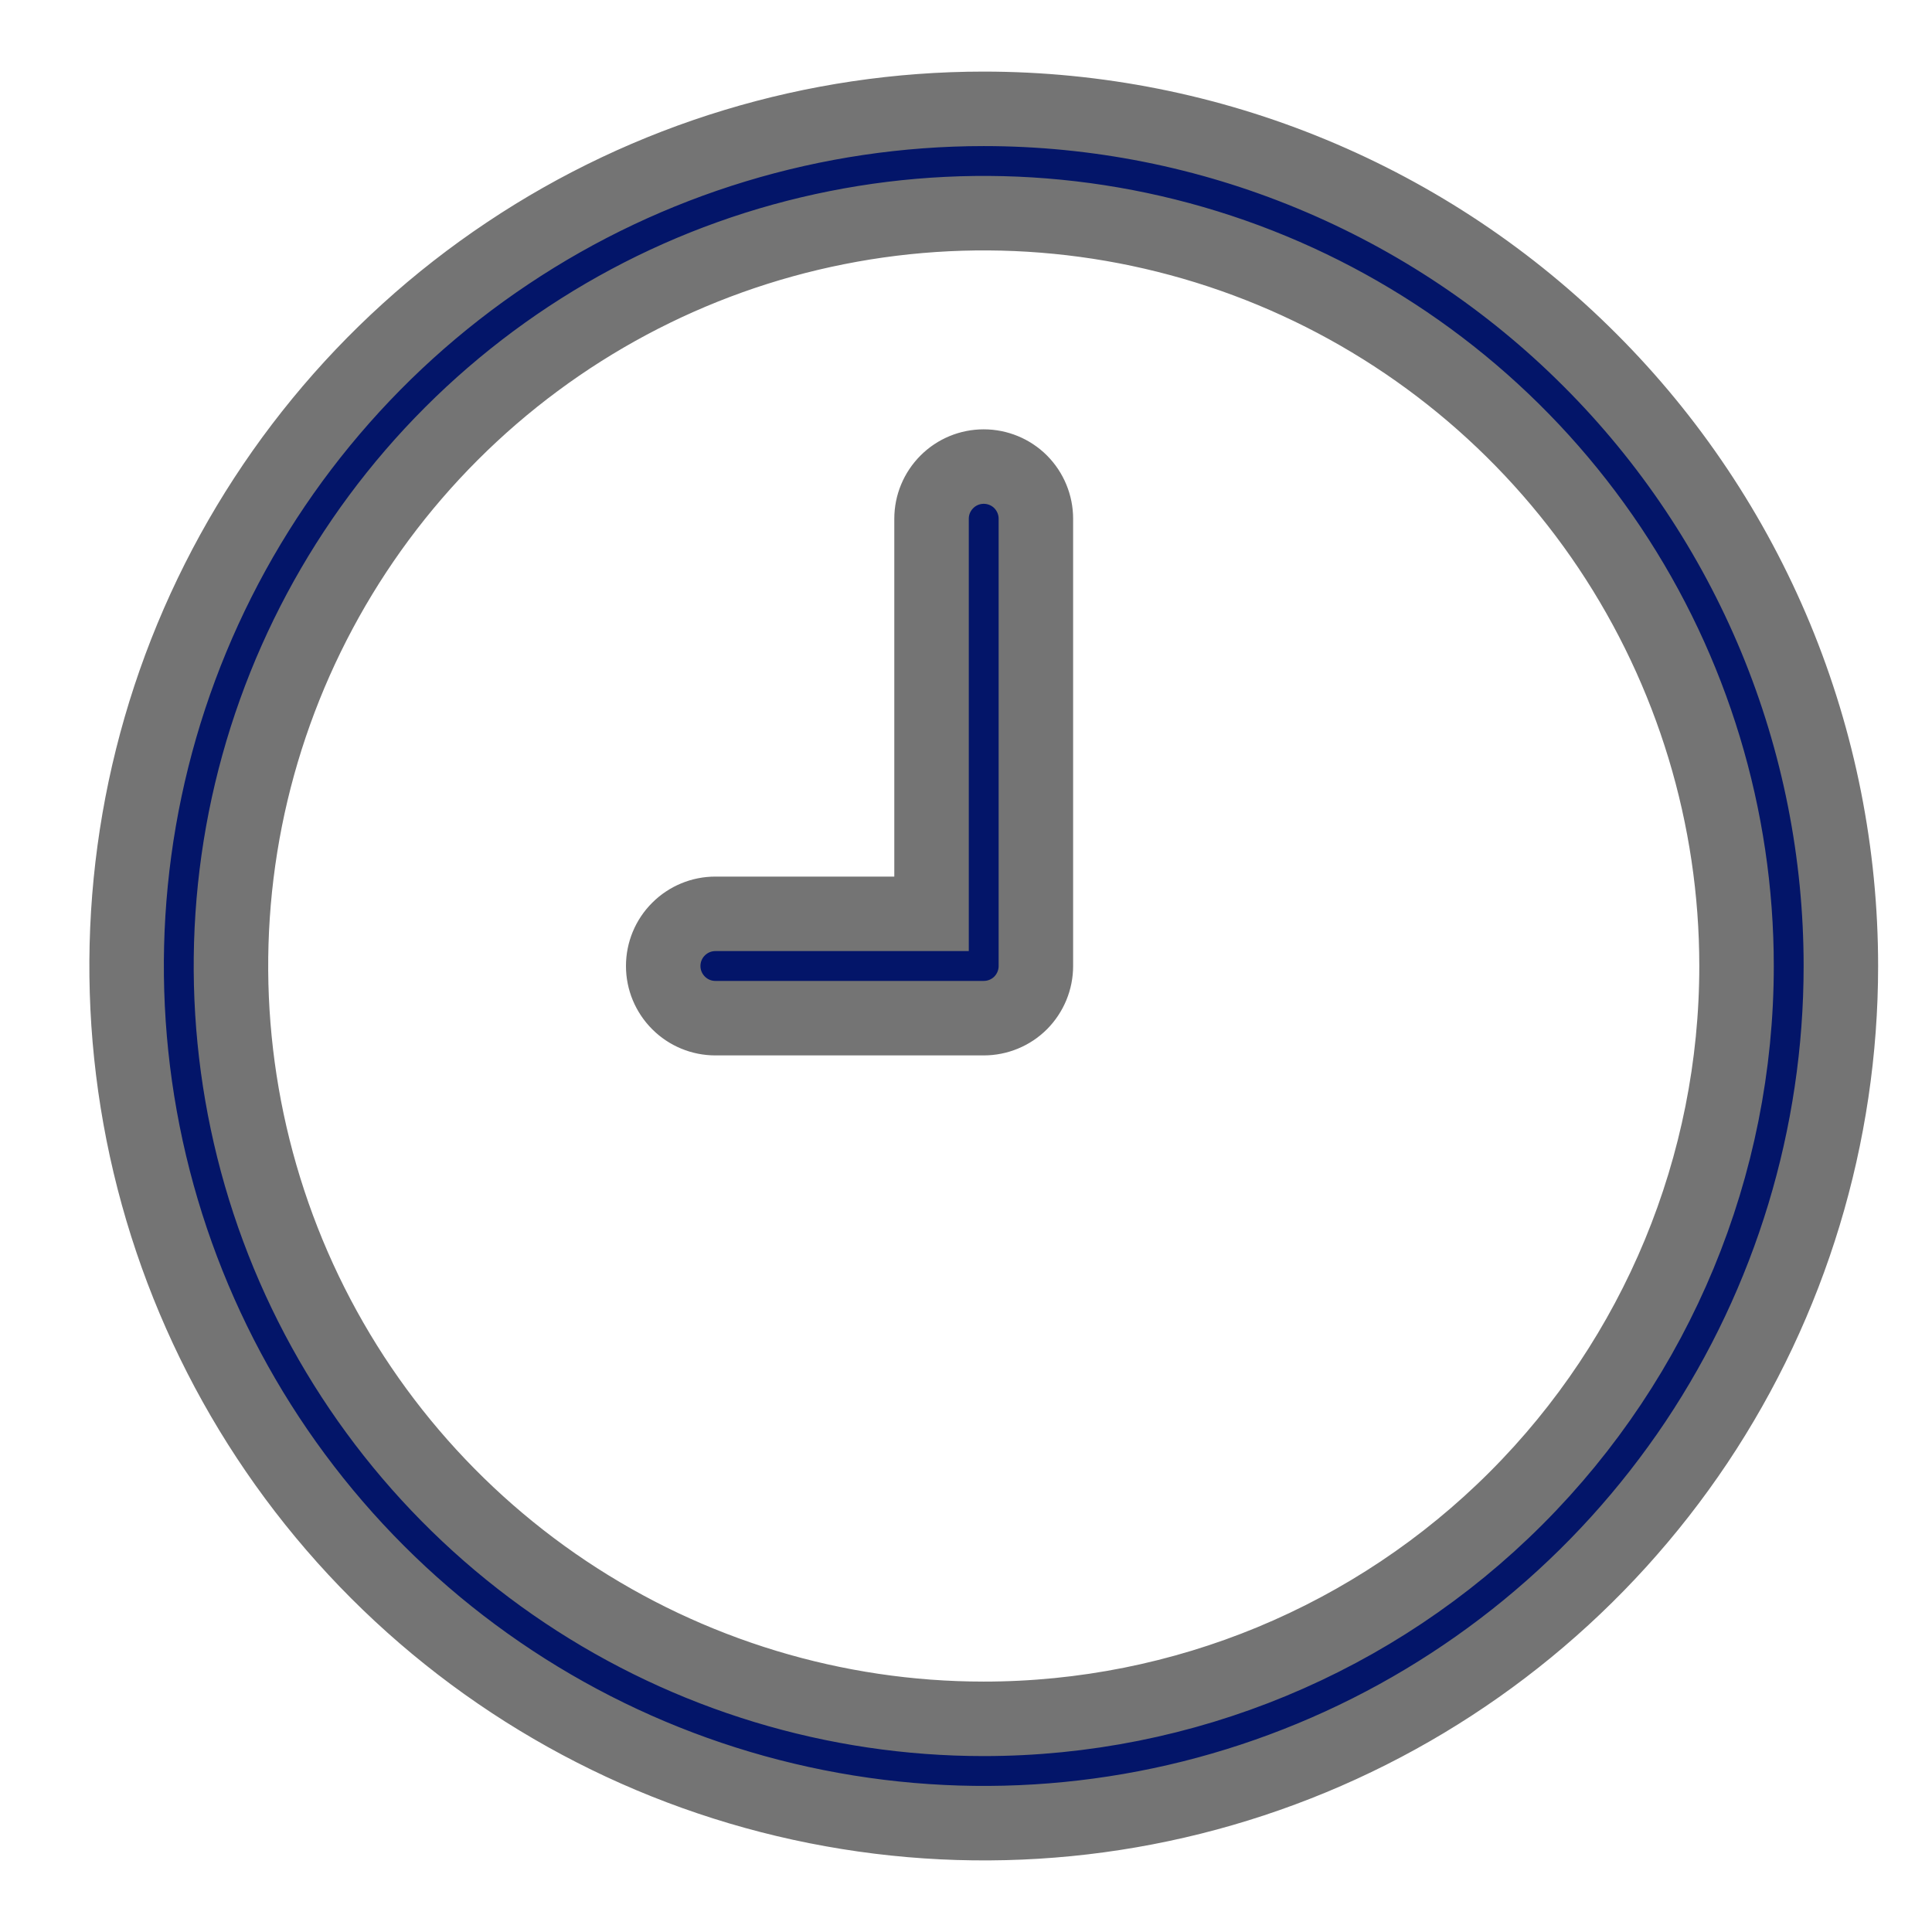 <svg width="18" height="18" viewBox="0 0 18 18" fill="none" xmlns="http://www.w3.org/2000/svg">
<path d="M8.332 8.514H8.679V8.166V4.833C8.679 4.704 8.73 4.581 8.822 4.489C8.913 4.398 9.036 4.347 9.165 4.347C9.294 4.347 9.418 4.398 9.509 4.489C9.6 4.581 9.651 4.704 9.651 4.833V9C9.651 9.129 9.6 9.252 9.509 9.344C9.418 9.435 9.294 9.486 9.165 9.486H6.665C6.536 9.486 6.413 9.435 6.322 9.344C6.23 9.252 6.179 9.129 6.179 9C6.179 8.871 6.23 8.747 6.322 8.656C6.413 8.565 6.536 8.514 6.665 8.514H8.332ZM4.729 2.36C6.042 1.482 7.586 1.014 9.165 1.014C10.214 1.014 11.253 1.22 12.222 1.622C13.19 2.023 14.071 2.611 14.812 3.353C15.554 4.094 16.142 4.975 16.544 5.944C16.945 6.913 17.151 7.951 17.151 9C17.151 10.579 16.683 12.123 15.806 13.437C14.928 14.75 13.681 15.774 12.222 16.378C10.762 16.983 9.157 17.141 7.607 16.832C6.058 16.524 4.635 15.764 3.518 14.647C2.401 13.53 1.641 12.107 1.333 10.558C1.025 9.009 1.183 7.403 1.787 5.944C2.392 4.484 3.415 3.237 4.729 2.36ZM5.269 14.832C6.422 15.602 7.778 16.014 9.165 16.014C11.026 16.014 12.81 15.275 14.125 13.959C15.44 12.644 16.179 10.86 16.179 9C16.179 7.613 15.768 6.257 14.997 5.103C14.226 3.95 13.131 3.051 11.85 2.52C10.568 1.989 9.158 1.85 7.797 2.121C6.436 2.391 5.187 3.059 4.206 4.04C3.225 5.021 2.557 6.271 2.286 7.631C2.016 8.992 2.155 10.402 2.685 11.684C3.216 12.966 4.115 14.061 5.269 14.832Z" fill="#031569" stroke="#747474" stroke-width="0.694"/>
</svg>
